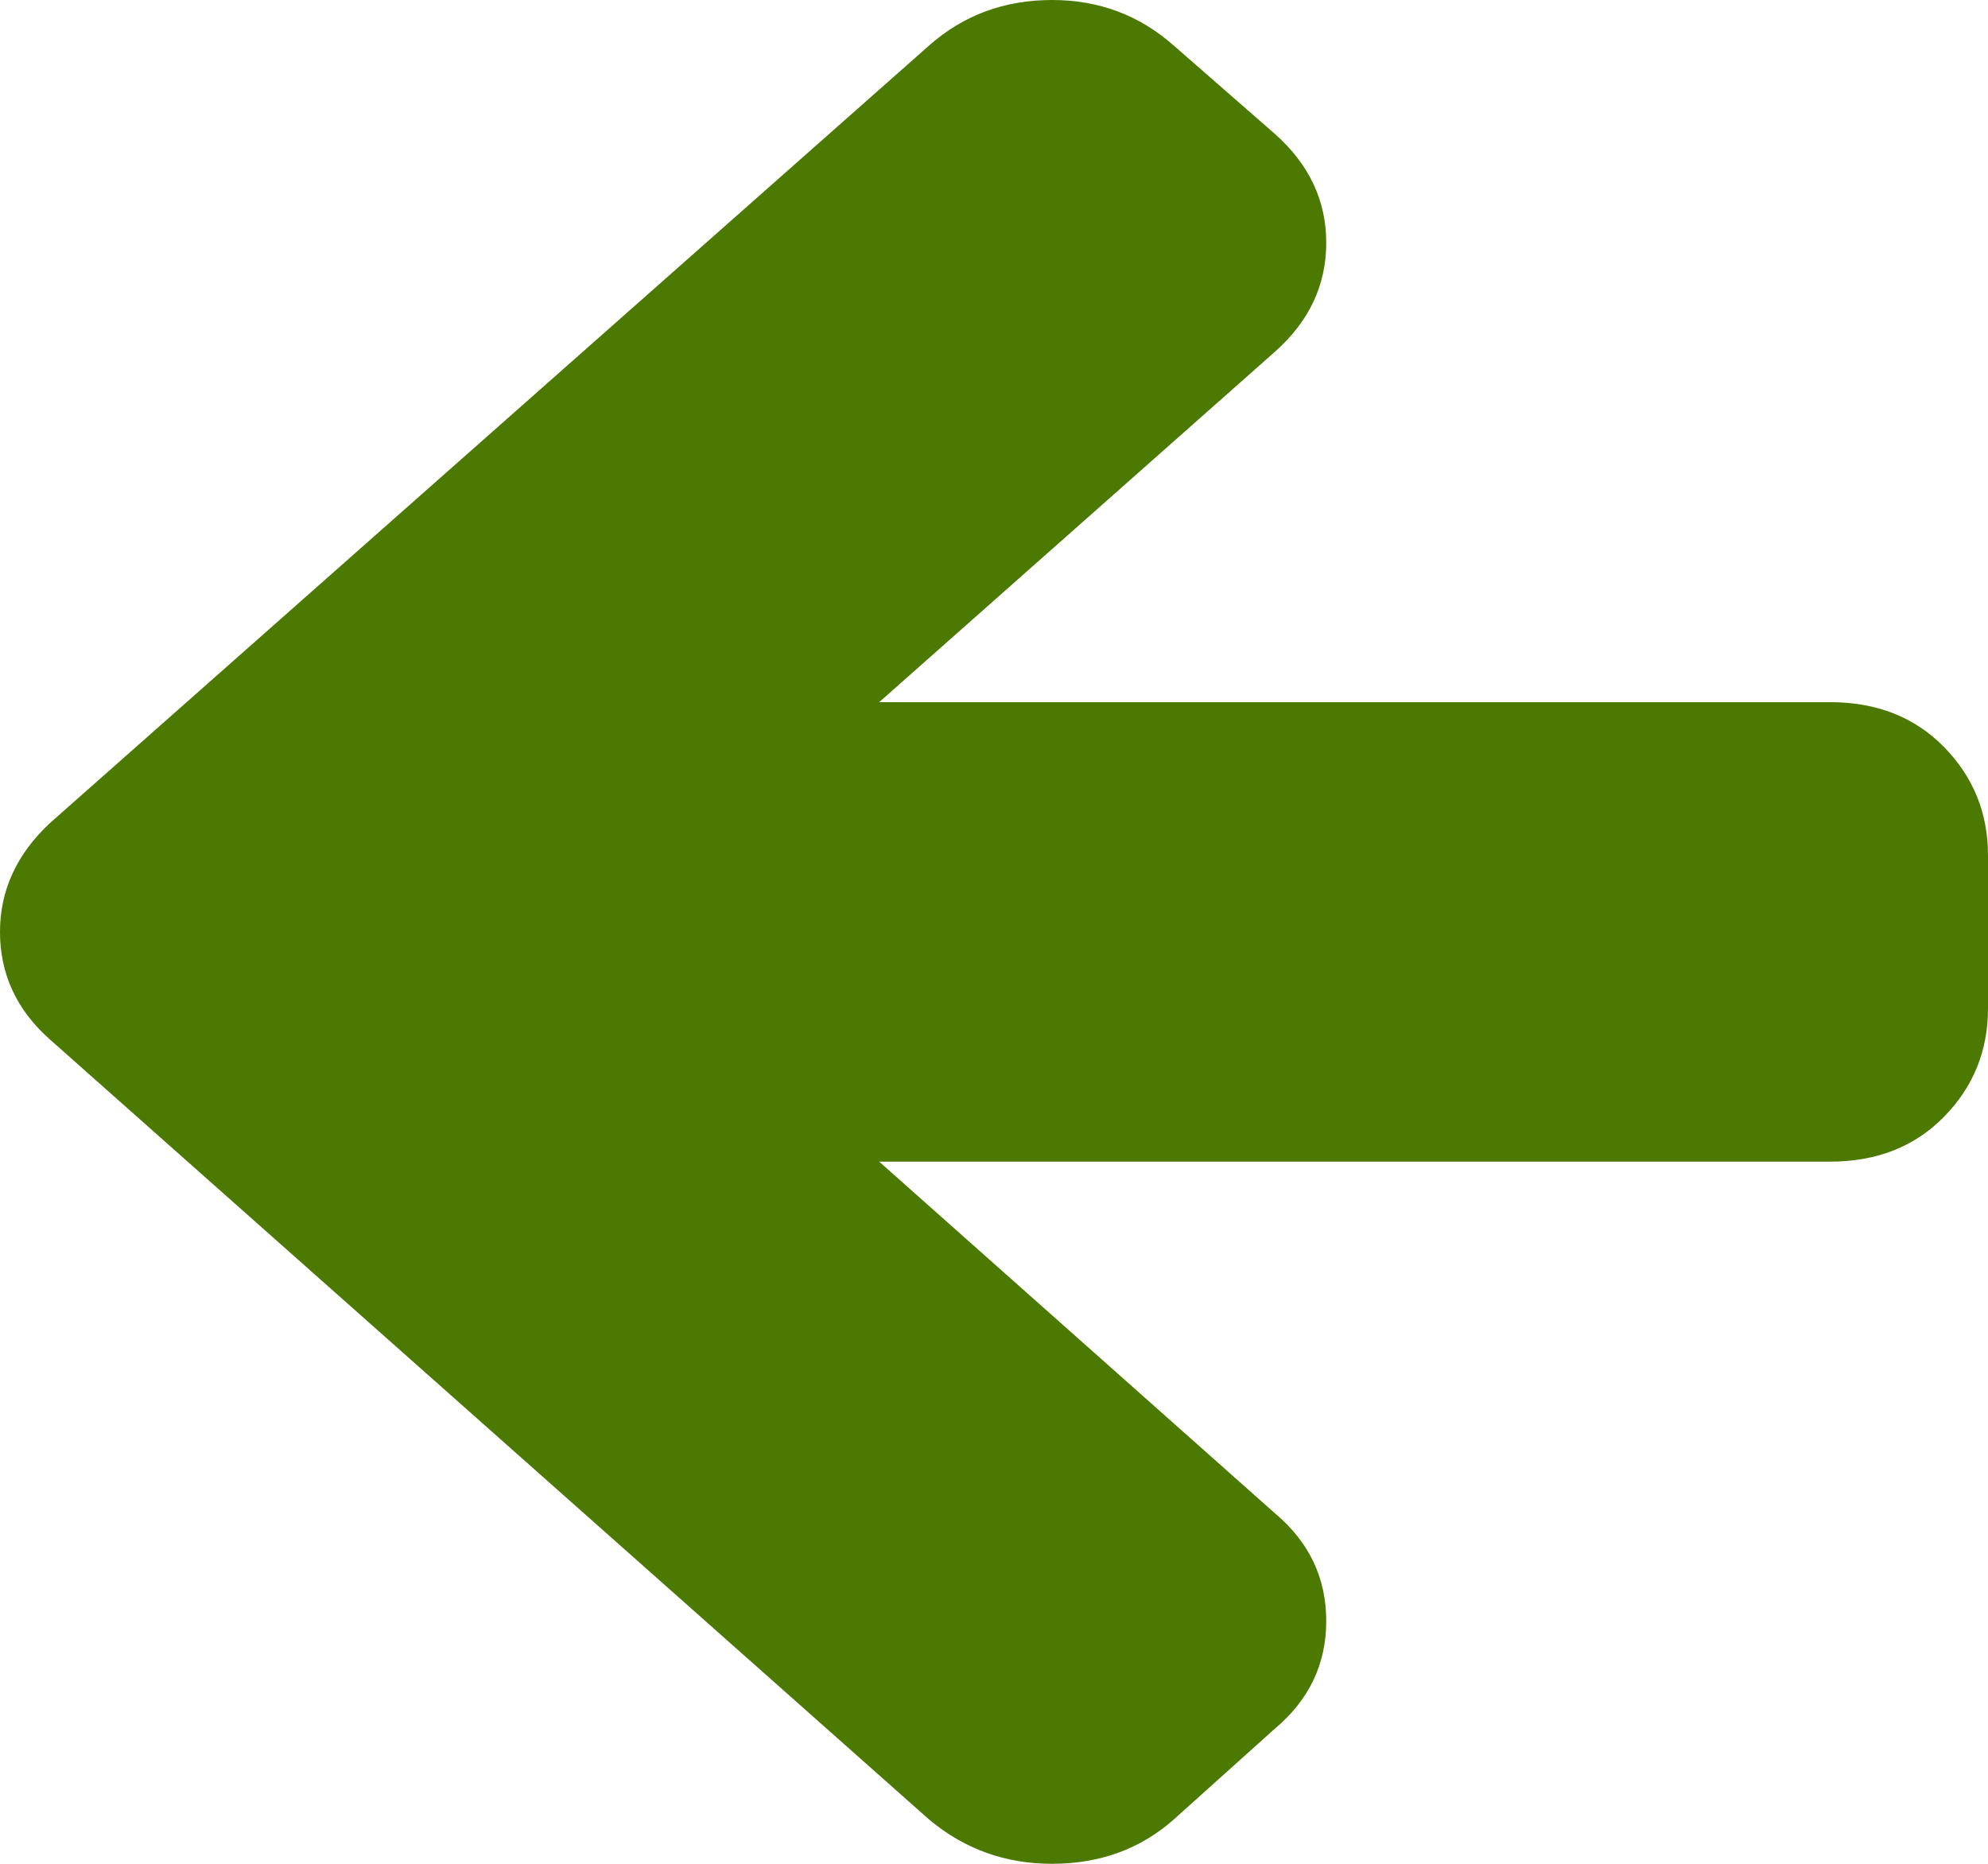 ﻿<?xml version="1.0" encoding="utf-8"?>
<svg version="1.1" xmlns:xlink="http://www.w3.org/1999/xlink" width="16px" height="15px" xmlns="http://www.w3.org/2000/svg">
  <g transform="matrix(1 0 0 1 0 -128 )">
    <path d="M 15.647 6.013  C 15.882 6.253  16 6.544  16 6.884  L 16 8.116  C 16 8.456  15.882 8.747  15.647 8.987  C 15.411 9.228  15.105 9.349  14.728 9.349  L 7.076 9.349  L 10.261 12.179  C 10.536 12.41  10.674 12.699  10.674 13.046  C 10.674 13.392  10.536 13.681  10.261 13.912  L 9.446 14.644  C 9.178 14.881  8.851 15  8.467 15  C 8.091 15  7.761 14.881  7.478 14.644  L 0.402 8.366  C 0.134 8.129  0 7.84  0 7.5  C 0 7.166  0.134 6.874  0.402 6.624  L 7.478 0.366  C 7.754 0.122  8.083 0  8.467 0  C 8.844 0  9.17 0.122  9.446 0.366  L 10.261 1.078  C 10.536 1.322  10.674 1.614  10.674 1.954  C 10.674 2.295  10.536 2.587  10.261 2.831  L 7.076 5.651  L 14.728 5.651  C 15.105 5.651  15.411 5.772  15.647 6.013  Z " fill-rule="nonzero" fill="#4b7902" stroke="none" transform="matrix(1 0 0 1 0 128 )" />
  </g>
</svg>